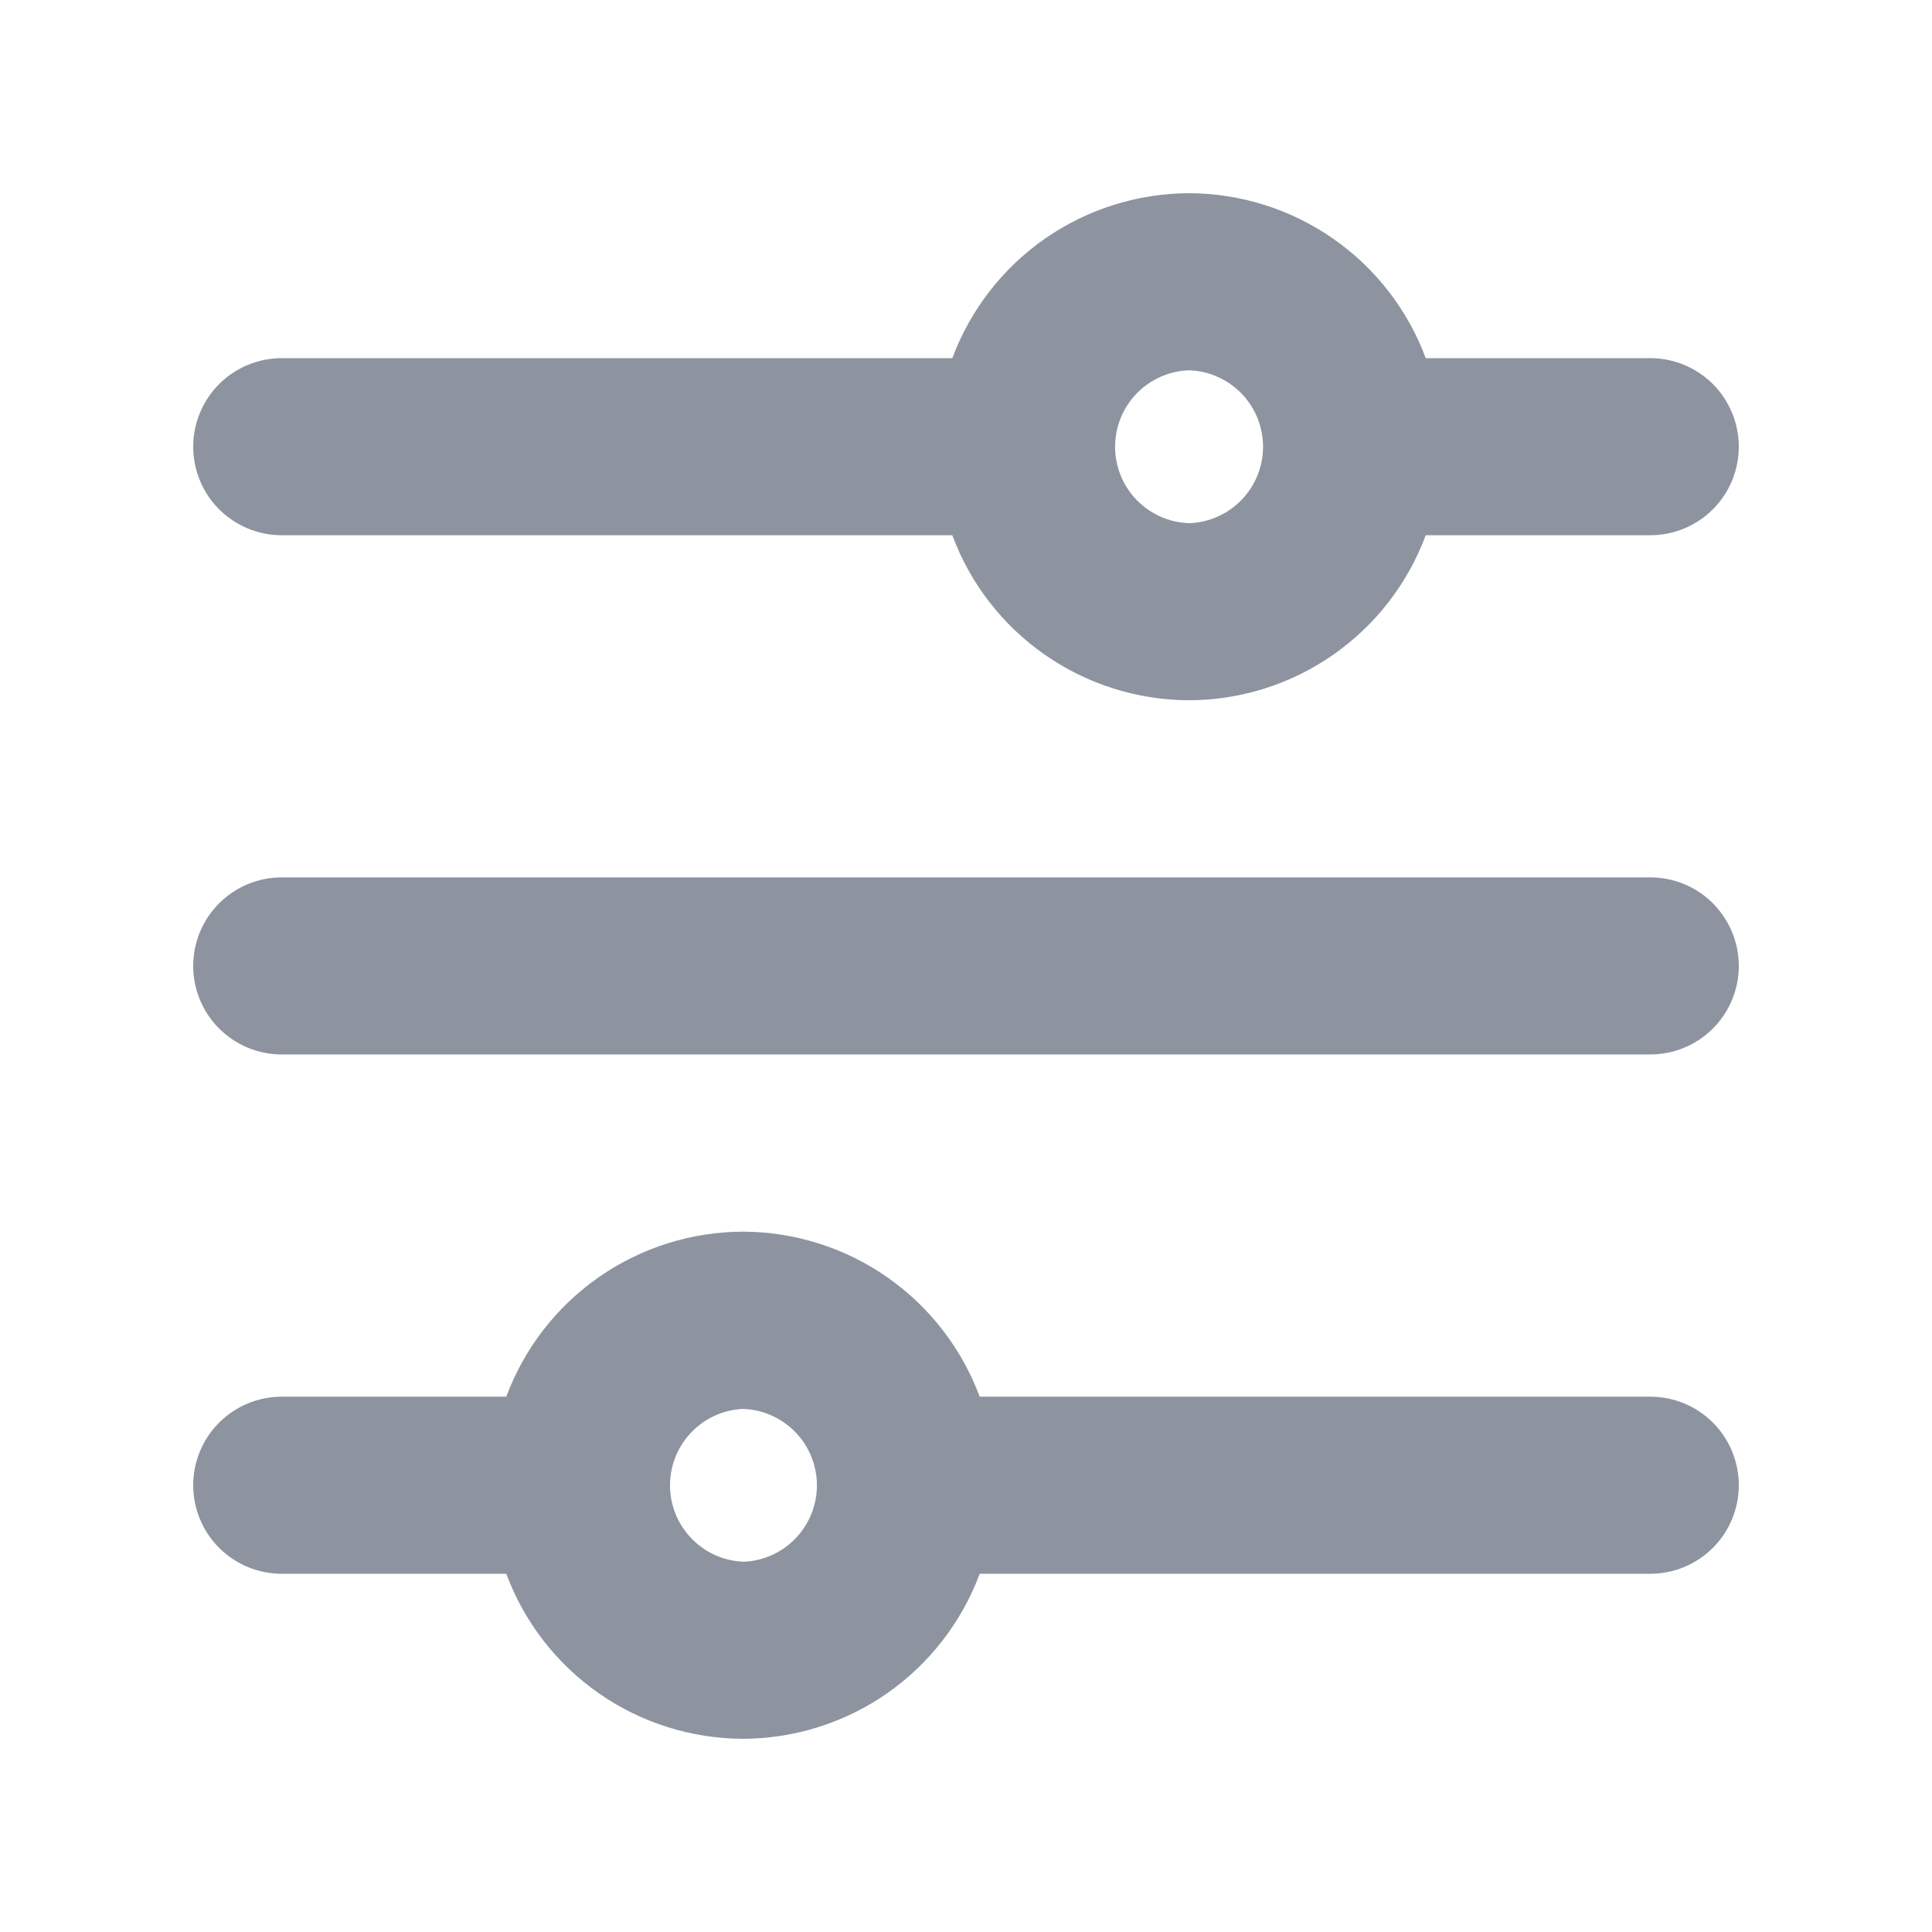 <svg width="24" height="24" viewBox="0 0 24 24" fill="none" xmlns="http://www.w3.org/2000/svg">
<path fill-rule="evenodd" clip-rule="evenodd" d="M14.771 4.6C15.018 4.608 15.251 4.712 15.423 4.889C15.594 5.066 15.69 5.303 15.69 5.55C15.69 5.796 15.594 6.033 15.423 6.21C15.251 6.387 15.018 6.491 14.771 6.499C14.524 6.491 14.291 6.387 14.119 6.21C13.948 6.033 13.852 5.796 13.852 5.55C13.852 5.303 13.948 5.066 14.119 4.889C14.291 4.712 14.524 4.608 14.771 4.6ZM3.5 6.649H11.83C12.053 7.25 12.454 7.768 12.98 8.134C13.505 8.5 14.13 8.697 14.771 8.699C15.412 8.697 16.036 8.5 16.561 8.134C17.087 7.767 17.488 7.249 17.711 6.649H20.5C20.792 6.649 21.072 6.533 21.278 6.327C21.484 6.121 21.6 5.841 21.6 5.549C21.6 5.257 21.484 4.978 21.278 4.771C21.072 4.565 20.792 4.449 20.5 4.449H17.711C17.488 3.849 17.087 3.331 16.561 2.965C16.036 2.599 15.411 2.402 14.771 2.4C14.131 2.402 13.506 2.599 12.98 2.965C12.455 3.331 12.054 3.849 11.83 4.449H3.5C3.208 4.449 2.929 4.565 2.722 4.771C2.516 4.978 2.4 5.257 2.4 5.549C2.4 5.841 2.516 6.121 2.722 6.327C2.929 6.533 3.208 6.649 3.5 6.649ZM20.5 10.899H3.5C3.208 10.899 2.929 11.015 2.722 11.221C2.516 11.428 2.4 11.707 2.4 11.999C2.4 12.291 2.516 12.571 2.722 12.777C2.929 12.983 3.208 13.099 3.5 13.099H20.5C20.792 13.099 21.072 12.983 21.278 12.777C21.484 12.571 21.6 12.291 21.6 11.999C21.6 11.707 21.484 11.428 21.278 11.221C21.072 11.015 20.792 10.899 20.5 10.899ZM9.229 19.4C8.985 19.389 8.754 19.284 8.586 19.107C8.417 18.93 8.323 18.695 8.323 18.451C8.323 18.207 8.417 17.972 8.586 17.795C8.754 17.618 8.985 17.513 9.229 17.502C9.476 17.51 9.709 17.614 9.881 17.791C10.052 17.968 10.148 18.205 10.148 18.451C10.148 18.698 10.052 18.935 9.881 19.112C9.709 19.29 9.476 19.393 9.229 19.401M20.5 17.35H12.17C11.947 16.75 11.546 16.232 11.02 15.865C10.495 15.499 9.87 15.302 9.229 15.3C8.589 15.302 7.964 15.499 7.439 15.865C6.913 16.232 6.512 16.75 6.289 17.35H3.5C3.208 17.35 2.929 17.466 2.722 17.672C2.516 17.878 2.4 18.158 2.4 18.45C2.4 18.742 2.516 19.022 2.722 19.228C2.929 19.434 3.208 19.55 3.5 19.55H6.289C6.512 20.15 6.913 20.668 7.439 21.035C7.964 21.401 8.589 21.598 9.229 21.6C9.87 21.598 10.494 21.401 11.02 21.035C11.545 20.668 11.947 20.15 12.17 19.55H20.5C20.792 19.55 21.072 19.434 21.278 19.228C21.484 19.022 21.6 18.742 21.6 18.45C21.6 18.158 21.484 17.878 21.278 17.672C21.072 17.466 20.792 17.35 20.5 17.35Z" fill="#8D94A0"/>
</svg>
